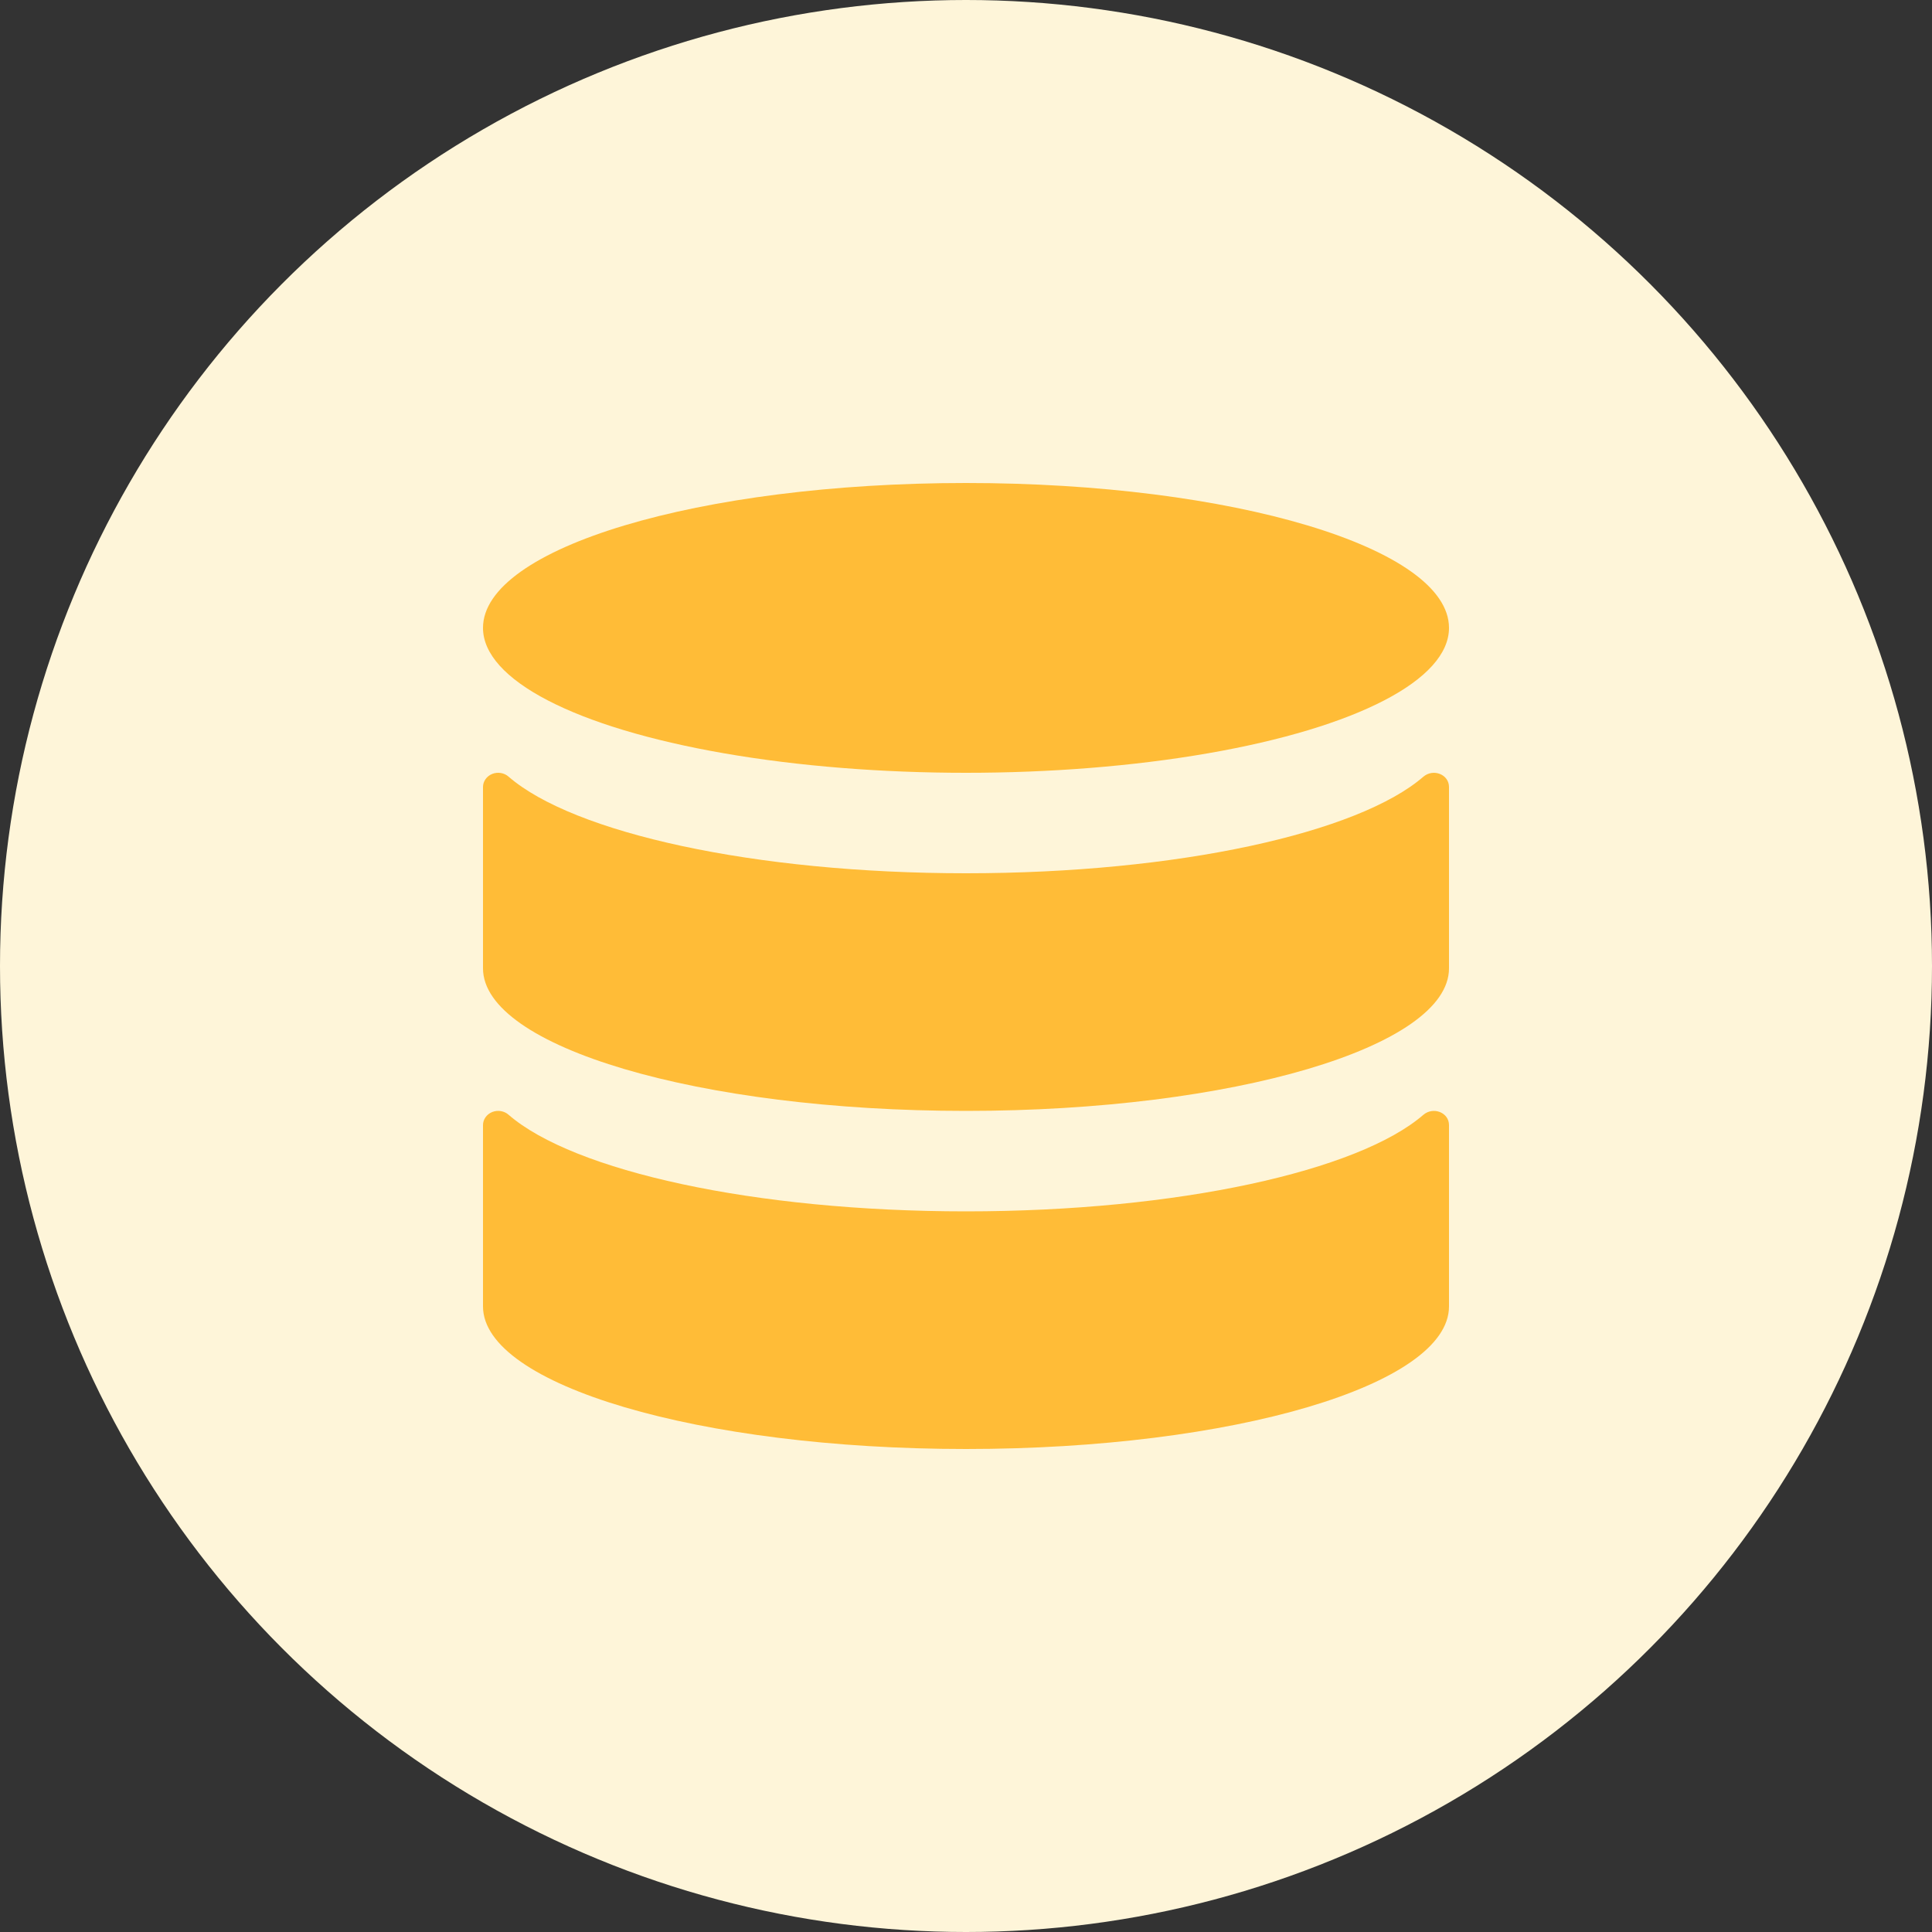 <?xml version="1.0" encoding="UTF-8"?>
<svg width="40px" height="40px" viewBox="0 0 40 40" version="1.1" xmlns="http://www.w3.org/2000/svg" xmlns:xlink="http://www.w3.org/1999/xlink">
    <rect x="0" y="0" width="40" height="40" fill="#333333" stroke="none"/>
    <title>高可用数据库</title>
    <g id="翼起来（公有云）" stroke="none" stroke-width="1" fill="none" fill-rule="evenodd">
        <g id="2.1总览" transform="translate(-374, -752)">
            <g id="高可用数据库" transform="translate(374, 752)">
                <circle id="椭圆形" fill="#FEF5D9" cx="20" cy="20" r="20"></circle>
                <path d="M10.191,23.023 C10.307,22.977 10.441,23 10.532,23.082 C11.874,24.243 15.605,25.08 20,25.08 C24.395,25.08 28.126,24.243 29.468,23.082 C29.674,22.905 30,23.033 30,23.294 L30,23.294 L30,27.048 C30,28.676 25.521,30 20,30 C14.479,30 10,28.676 10,27.048 L10,27.048 L10,23.294 C10,23.176 10.075,23.07 10.191,23.023 Z M10.191,16.023 C10.307,15.977 10.441,16 10.532,16.082 C11.874,17.243 15.605,18.08 20,18.08 C24.395,18.08 28.126,17.243 29.468,16.082 C29.674,15.905 30,16.033 30,16.294 L30,16.294 L30,20.048 C30,21.676 25.521,23 20,23 C14.479,23 10,21.676 10,20.048 L10,20.048 L10,16.294 C10,16.176 10.075,16.07 10.191,16.023 Z M20,10 C25.523,10 30,11.343 30,13 C30,14.072 28.094,15.062 25,15.598 C21.906,16.134 18.094,16.134 15,15.598 C11.906,15.062 10,14.072 10,13 C10,11.343 14.477,10 20,10 Z" id="形状结合" fill="#FFBC37" fill-rule="nonzero"></path>
            </g>
        </g>
    </g>
</svg>